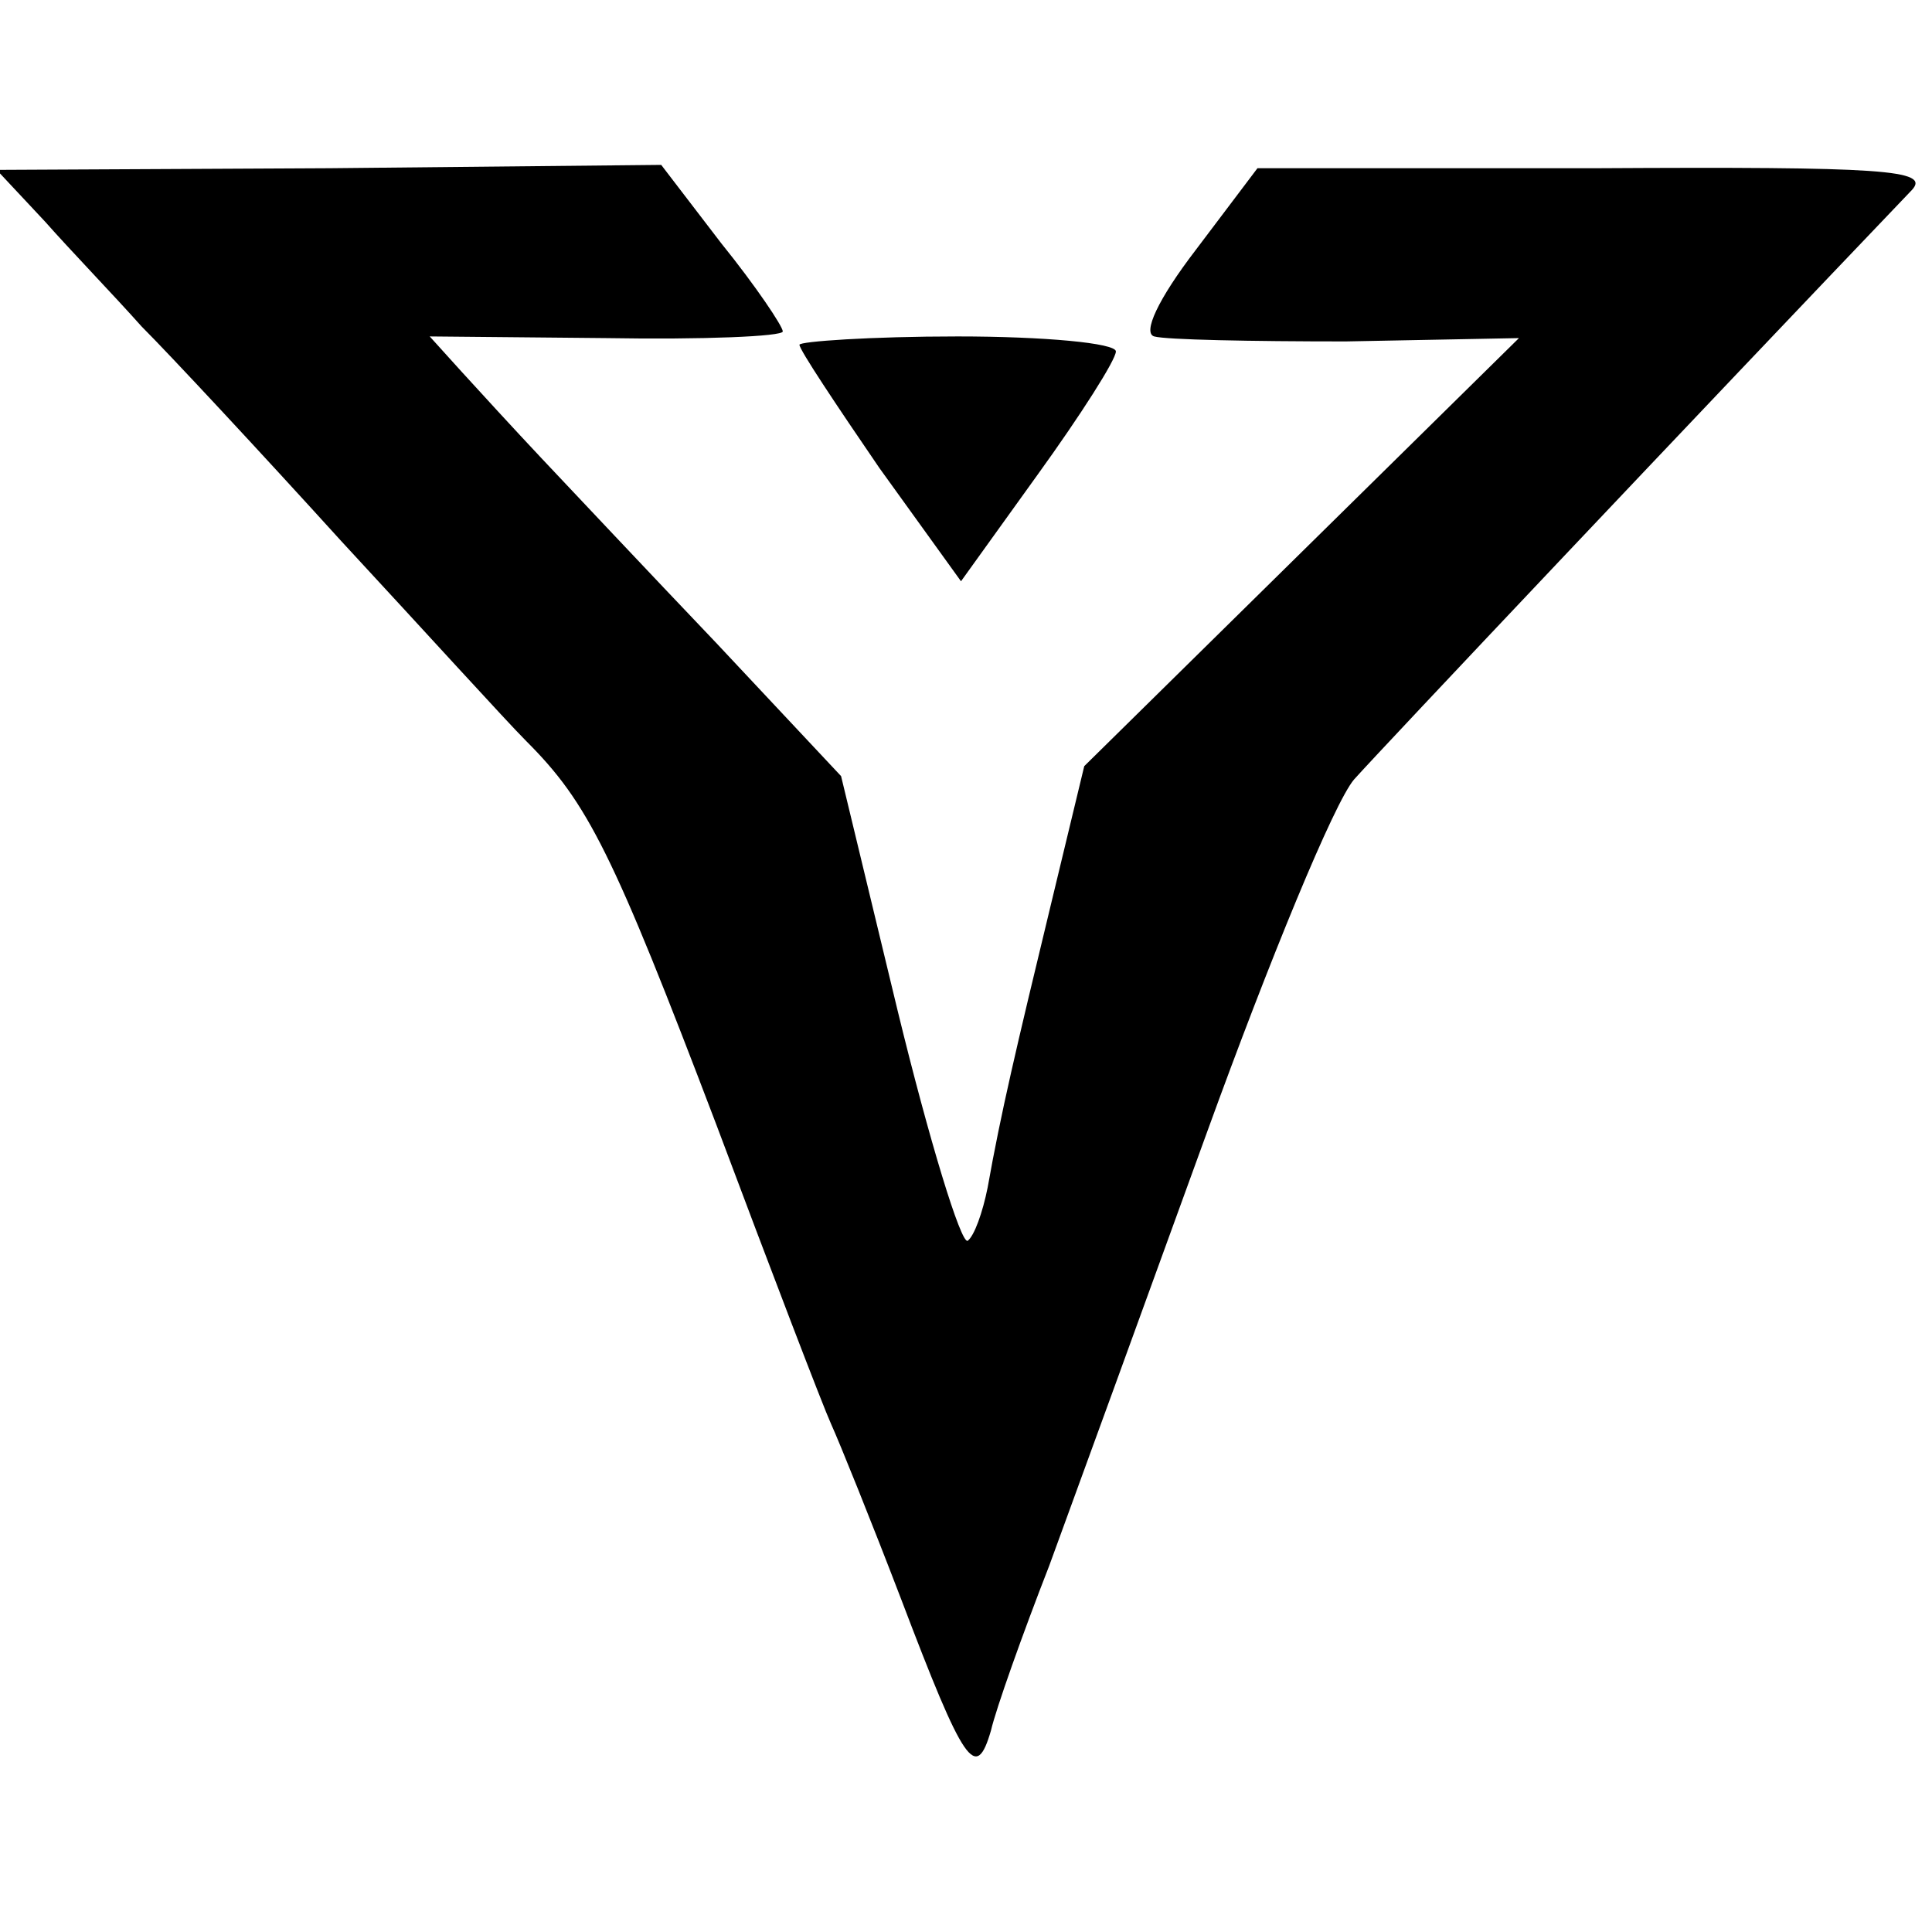<?xml version="1.0" standalone="no"?>
<!DOCTYPE svg PUBLIC "-//W3C//DTD SVG 20010904//EN"
 "http://www.w3.org/TR/2001/REC-SVG-20010904/DTD/svg10.dtd">
<svg version="1.0" xmlns="http://www.w3.org/2000/svg"
 width="116pt" height="116pt" viewBox="0 0 116 116"
 preserveAspectRatio="xMidYMid meet">
<g transform="translate(0,116) scale(0.1,-0.1)"
fill="#000000" stroke="none">
<path d="M27 1027 c15 -17 42 -45 58 -63 17 -17 71 -75 120 -129 50 -54 99
-108 111 -120 37 -37 52 -67 114 -230 33 -88 64 -169 69 -180 5 -11 24 -58 42
-105 38 -100 45 -110 54 -79 3 13 19 58 35 99 15 41 58 159 95 261 37 102 76
197 88 211 17 19 206 219 335 354 11 12 -17 14 -190 13 l-203 0 -37 -49 c-23
-30 -32 -50 -25 -52 7 -2 58 -3 115 -3 l104 2 -131 -129 -130 -128 -20 -83
c-21 -87 -30 -125 -38 -170 -3 -15 -8 -29 -12 -32 -4 -2 -23 60 -42 138 l-34
141 -75 80 c-41 43 -88 93 -105 111 -16 17 -38 41 -48 52 l-19 21 106 -1 c58
-1 106 1 106 4 0 3 -16 27 -37 53 l-36 47 -199 -2 -200 -1 29 -31z"/>
<path d="M480 953 c0 -3 22 -36 48 -74 l49 -68 46 64 c26 36 47 69 47 74 0 5
-43 9 -95 9 -52 0 -95 -3 -95 -5z"/>
</g>
</svg>
